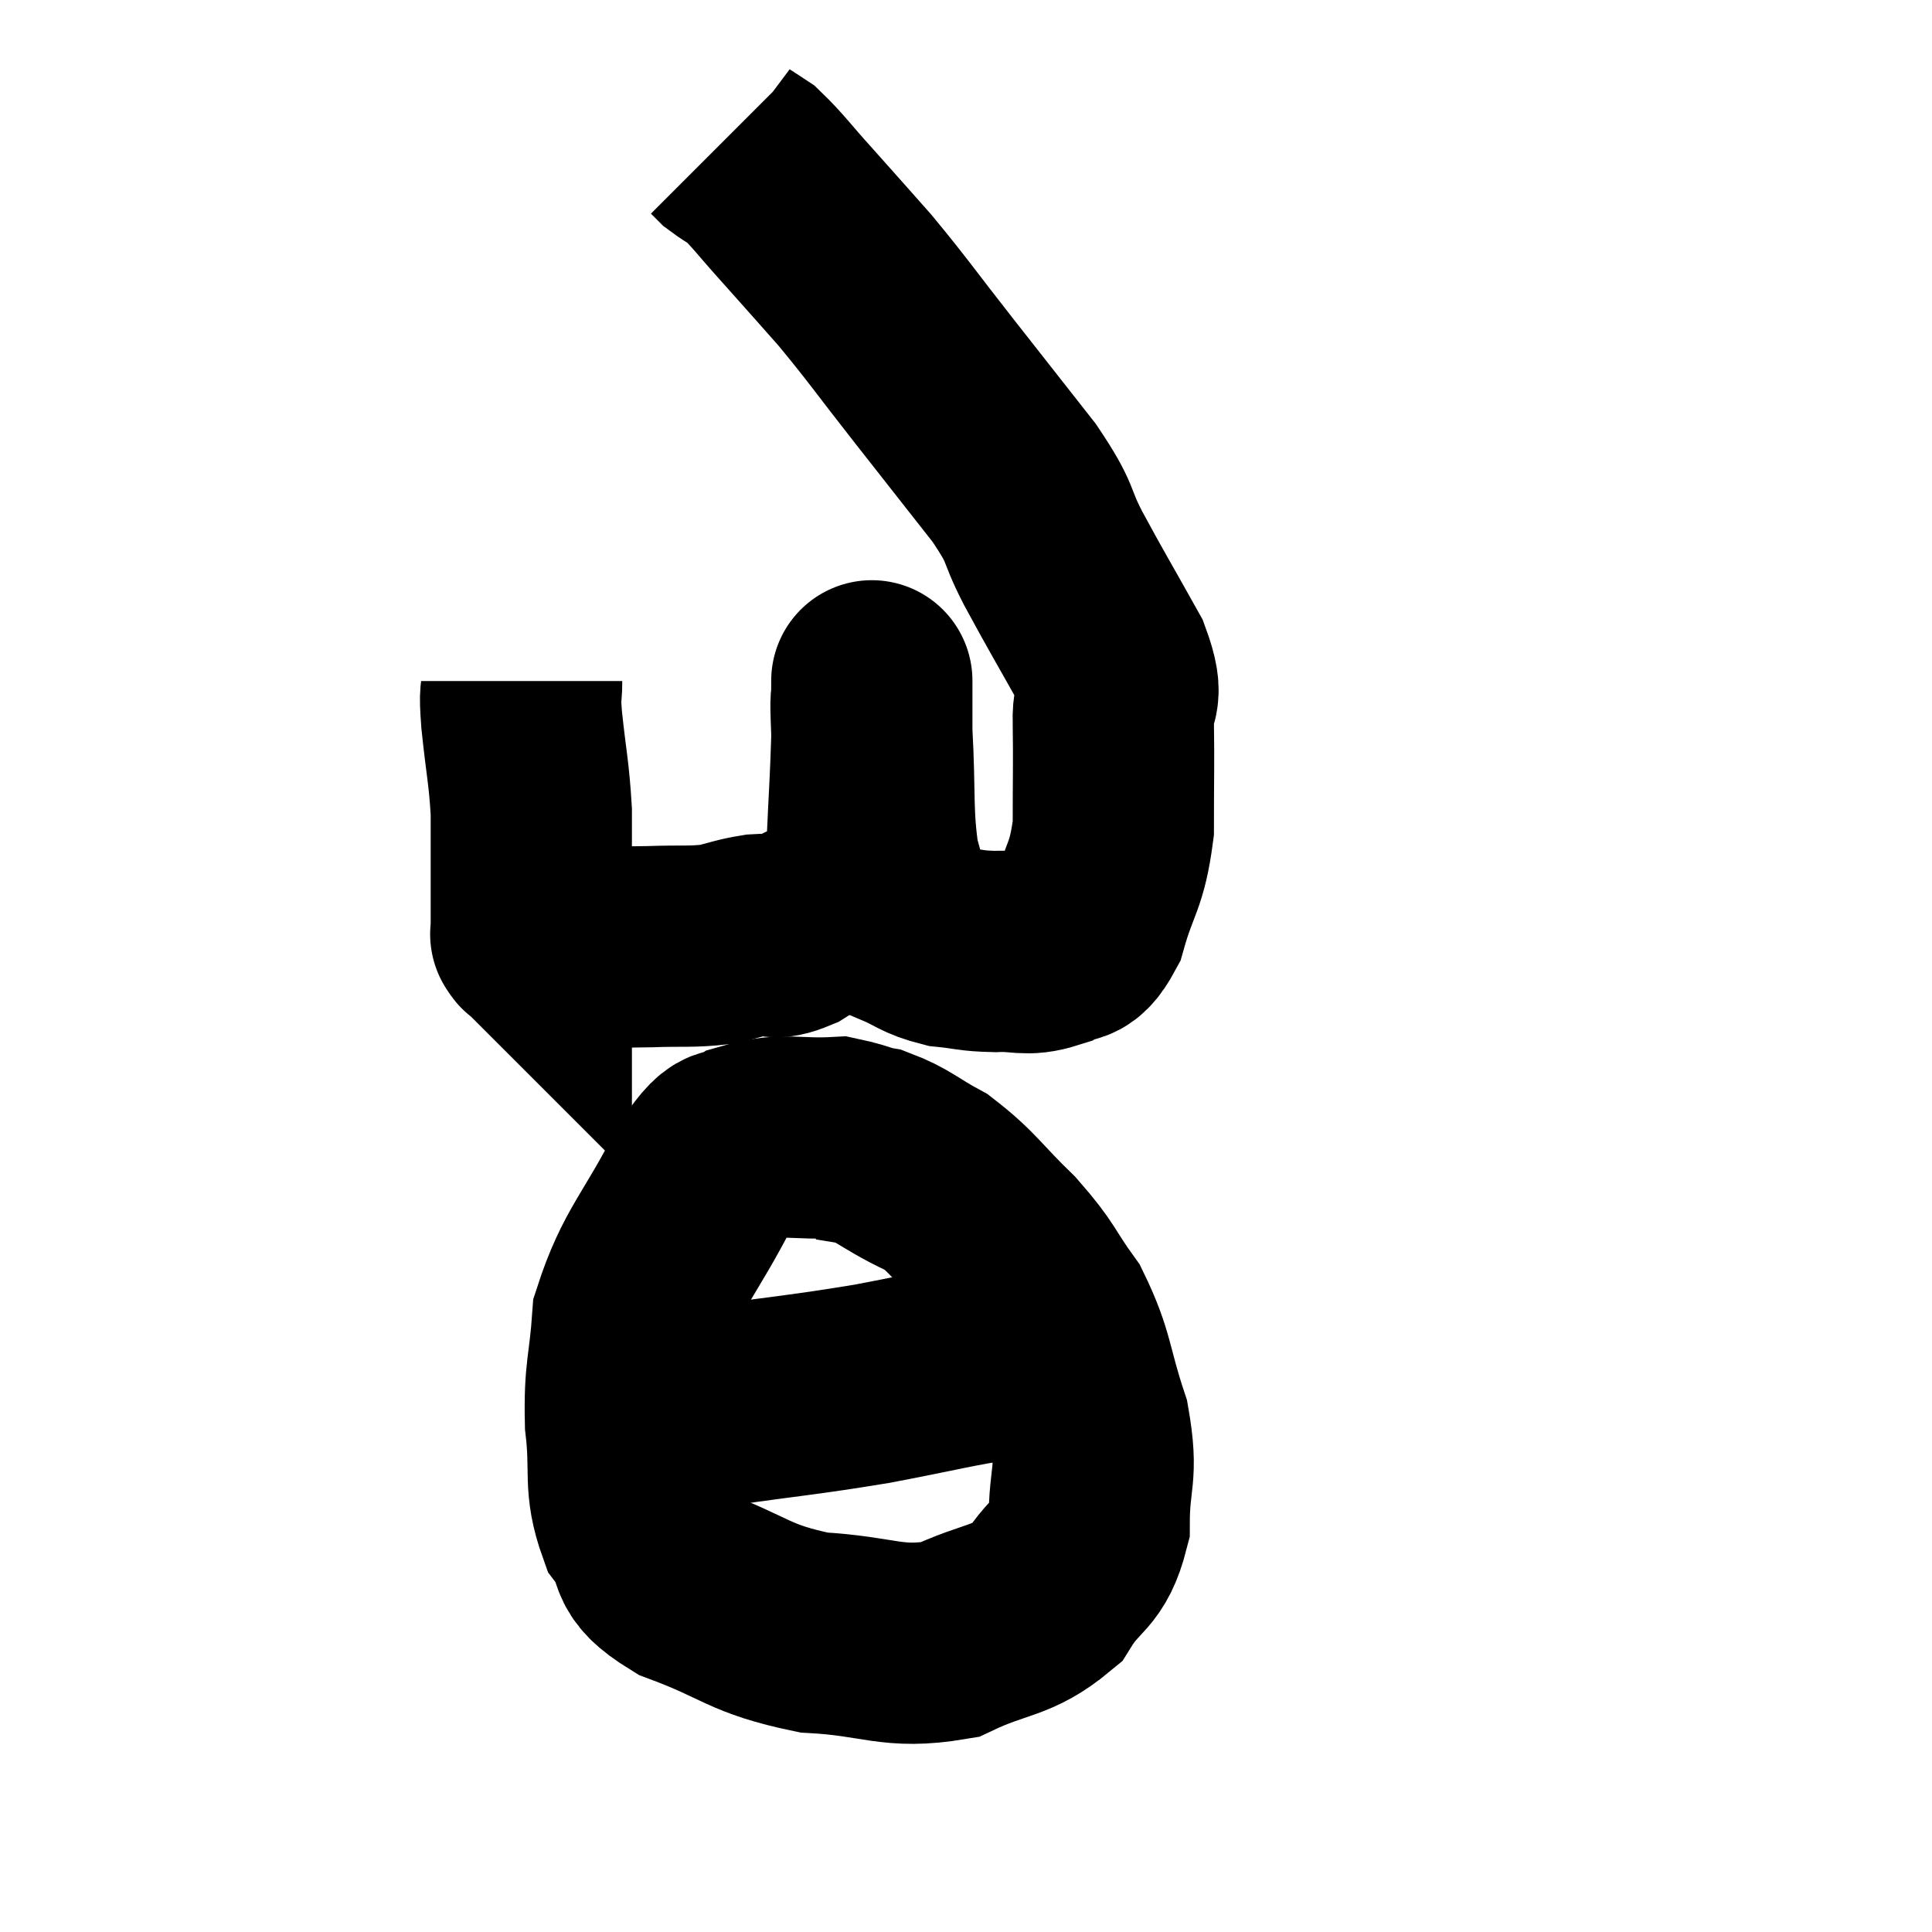 <svg width="48" height="48" viewBox="0 0 48 48" xmlns="http://www.w3.org/2000/svg"><path d="M 12.96 16.92 C 12.96 17.4, 12.9 17.07, 12.96 17.88 C 13.08 19.02, 13.14 19.17, 13.2 20.16 C 13.2 21, 13.2 21.21, 13.2 21.84 C 13.2 22.26, 13.2 22.38, 13.2 22.68 C 13.2 22.86, 13.2 22.95, 13.2 23.04 C 13.2 23.04, 13.2 22.995, 13.2 23.04 C 13.2 23.13, 13.2 23.175, 13.2 23.22 C 13.2 23.22, 13.2 23.22, 13.2 23.22 C 13.2 23.22, 13.2 23.22, 13.2 23.22 C 13.2 23.22, 13.17 23.19, 13.2 23.22 C 13.26 23.28, 13.185 23.265, 13.32 23.34 C 13.53 23.43, 13.395 23.475, 13.74 23.52 C 14.22 23.52, 14.1 23.52, 14.7 23.52 C 15.42 23.52, 15.36 23.535, 16.14 23.52 C 16.98 23.49, 17.145 23.535, 17.82 23.46 C 18.33 23.34, 18.375 23.295, 18.84 23.22 C 19.26 23.19, 19.14 23.385, 19.68 23.16 C 20.34 22.74, 20.535 22.845, 21 22.32 C 21.27 21.69, 21.375 22.05, 21.54 21.06 C 21.6 19.71, 21.63 19.365, 21.66 18.36 C 21.66 17.7, 21.66 17.37, 21.66 17.04 C 21.66 17.04, 21.66 17.04, 21.66 17.04 C 21.66 17.04, 21.66 16.755, 21.66 17.04 C 21.66 17.61, 21.615 17.085, 21.66 18.18 C 21.75 19.8, 21.66 20.205, 21.84 21.42 C 22.11 22.23, 21.96 22.515, 22.38 23.04 C 22.95 23.28, 22.935 23.37, 23.52 23.52 C 24.12 23.58, 24.09 23.625, 24.72 23.64 C 25.38 23.61, 25.47 23.76, 26.04 23.58 C 26.52 23.25, 26.595 23.67, 27 22.92 C 27.33 21.75, 27.495 21.825, 27.66 20.58 C 27.66 19.26, 27.675 18.975, 27.66 17.94 C 27.63 17.19, 27.975 17.46, 27.6 16.44 C 26.88 15.15, 26.76 14.97, 26.16 13.86 C 25.68 12.93, 25.935 13.095, 25.2 12 C 24.21 10.74, 24.21 10.74, 23.22 9.48 C 22.23 8.22, 22.095 7.995, 21.24 6.96 C 20.52 6.15, 20.445 6.06, 19.8 5.34 C 19.23 4.71, 19.08 4.485, 18.66 4.08 C 18.39 3.9, 18.3 3.855, 18.12 3.72 L 17.94 3.54" fill="none" stroke="black" stroke-width="5"></path><path d="M 23.16 29.34 C 21.99 28.8, 21.945 28.5, 20.82 28.26 C 19.74 28.32, 19.485 28.14, 18.66 28.38 C 18.09 28.8, 18.255 28.125, 17.52 29.22 C 16.62 30.99, 16.215 31.23, 15.72 32.76 C 15.63 34.05, 15.51 34.065, 15.54 35.34 C 15.69 36.6, 15.48 36.855, 15.84 37.86 C 16.41 38.61, 15.885 38.685, 16.98 39.36 C 18.6 39.96, 18.57 40.215, 20.22 40.56 C 21.9 40.65, 22.14 40.98, 23.58 40.74 C 24.78 40.17, 25.11 40.32, 25.98 39.6 C 26.52 38.73, 26.79 38.91, 27.06 37.86 C 27.06 36.63, 27.285 36.69, 27.06 35.4 C 26.61 34.05, 26.7 33.81, 26.16 32.7 C 25.53 31.83, 25.65 31.815, 24.9 30.96 C 24.03 30.12, 23.955 29.895, 23.16 29.28 C 22.44 28.89, 22.35 28.74, 21.72 28.5 C 21.18 28.41, 20.94 28.365, 20.64 28.32 L 20.52 28.32" fill="none" stroke="black" stroke-width="5"></path><path d="M 16.56 35.04 C 16.56 35.04, 16.56 35.04, 16.56 35.04 C 16.56 35.04, 16.23 35.07, 16.56 35.04 C 17.22 34.98, 16.605 35.085, 17.88 34.92 C 19.77 34.65, 19.92 34.665, 21.66 34.38 C 23.25 34.08, 23.775 33.93, 24.84 33.78 C 25.38 33.78, 25.56 33.78, 25.92 33.78 C 26.1 33.78, 26.07 33.78, 26.28 33.78 C 26.52 33.78, 26.595 33.78, 26.76 33.78 L 26.94 33.78" fill="none" stroke="black" stroke-width="5"></path></svg>